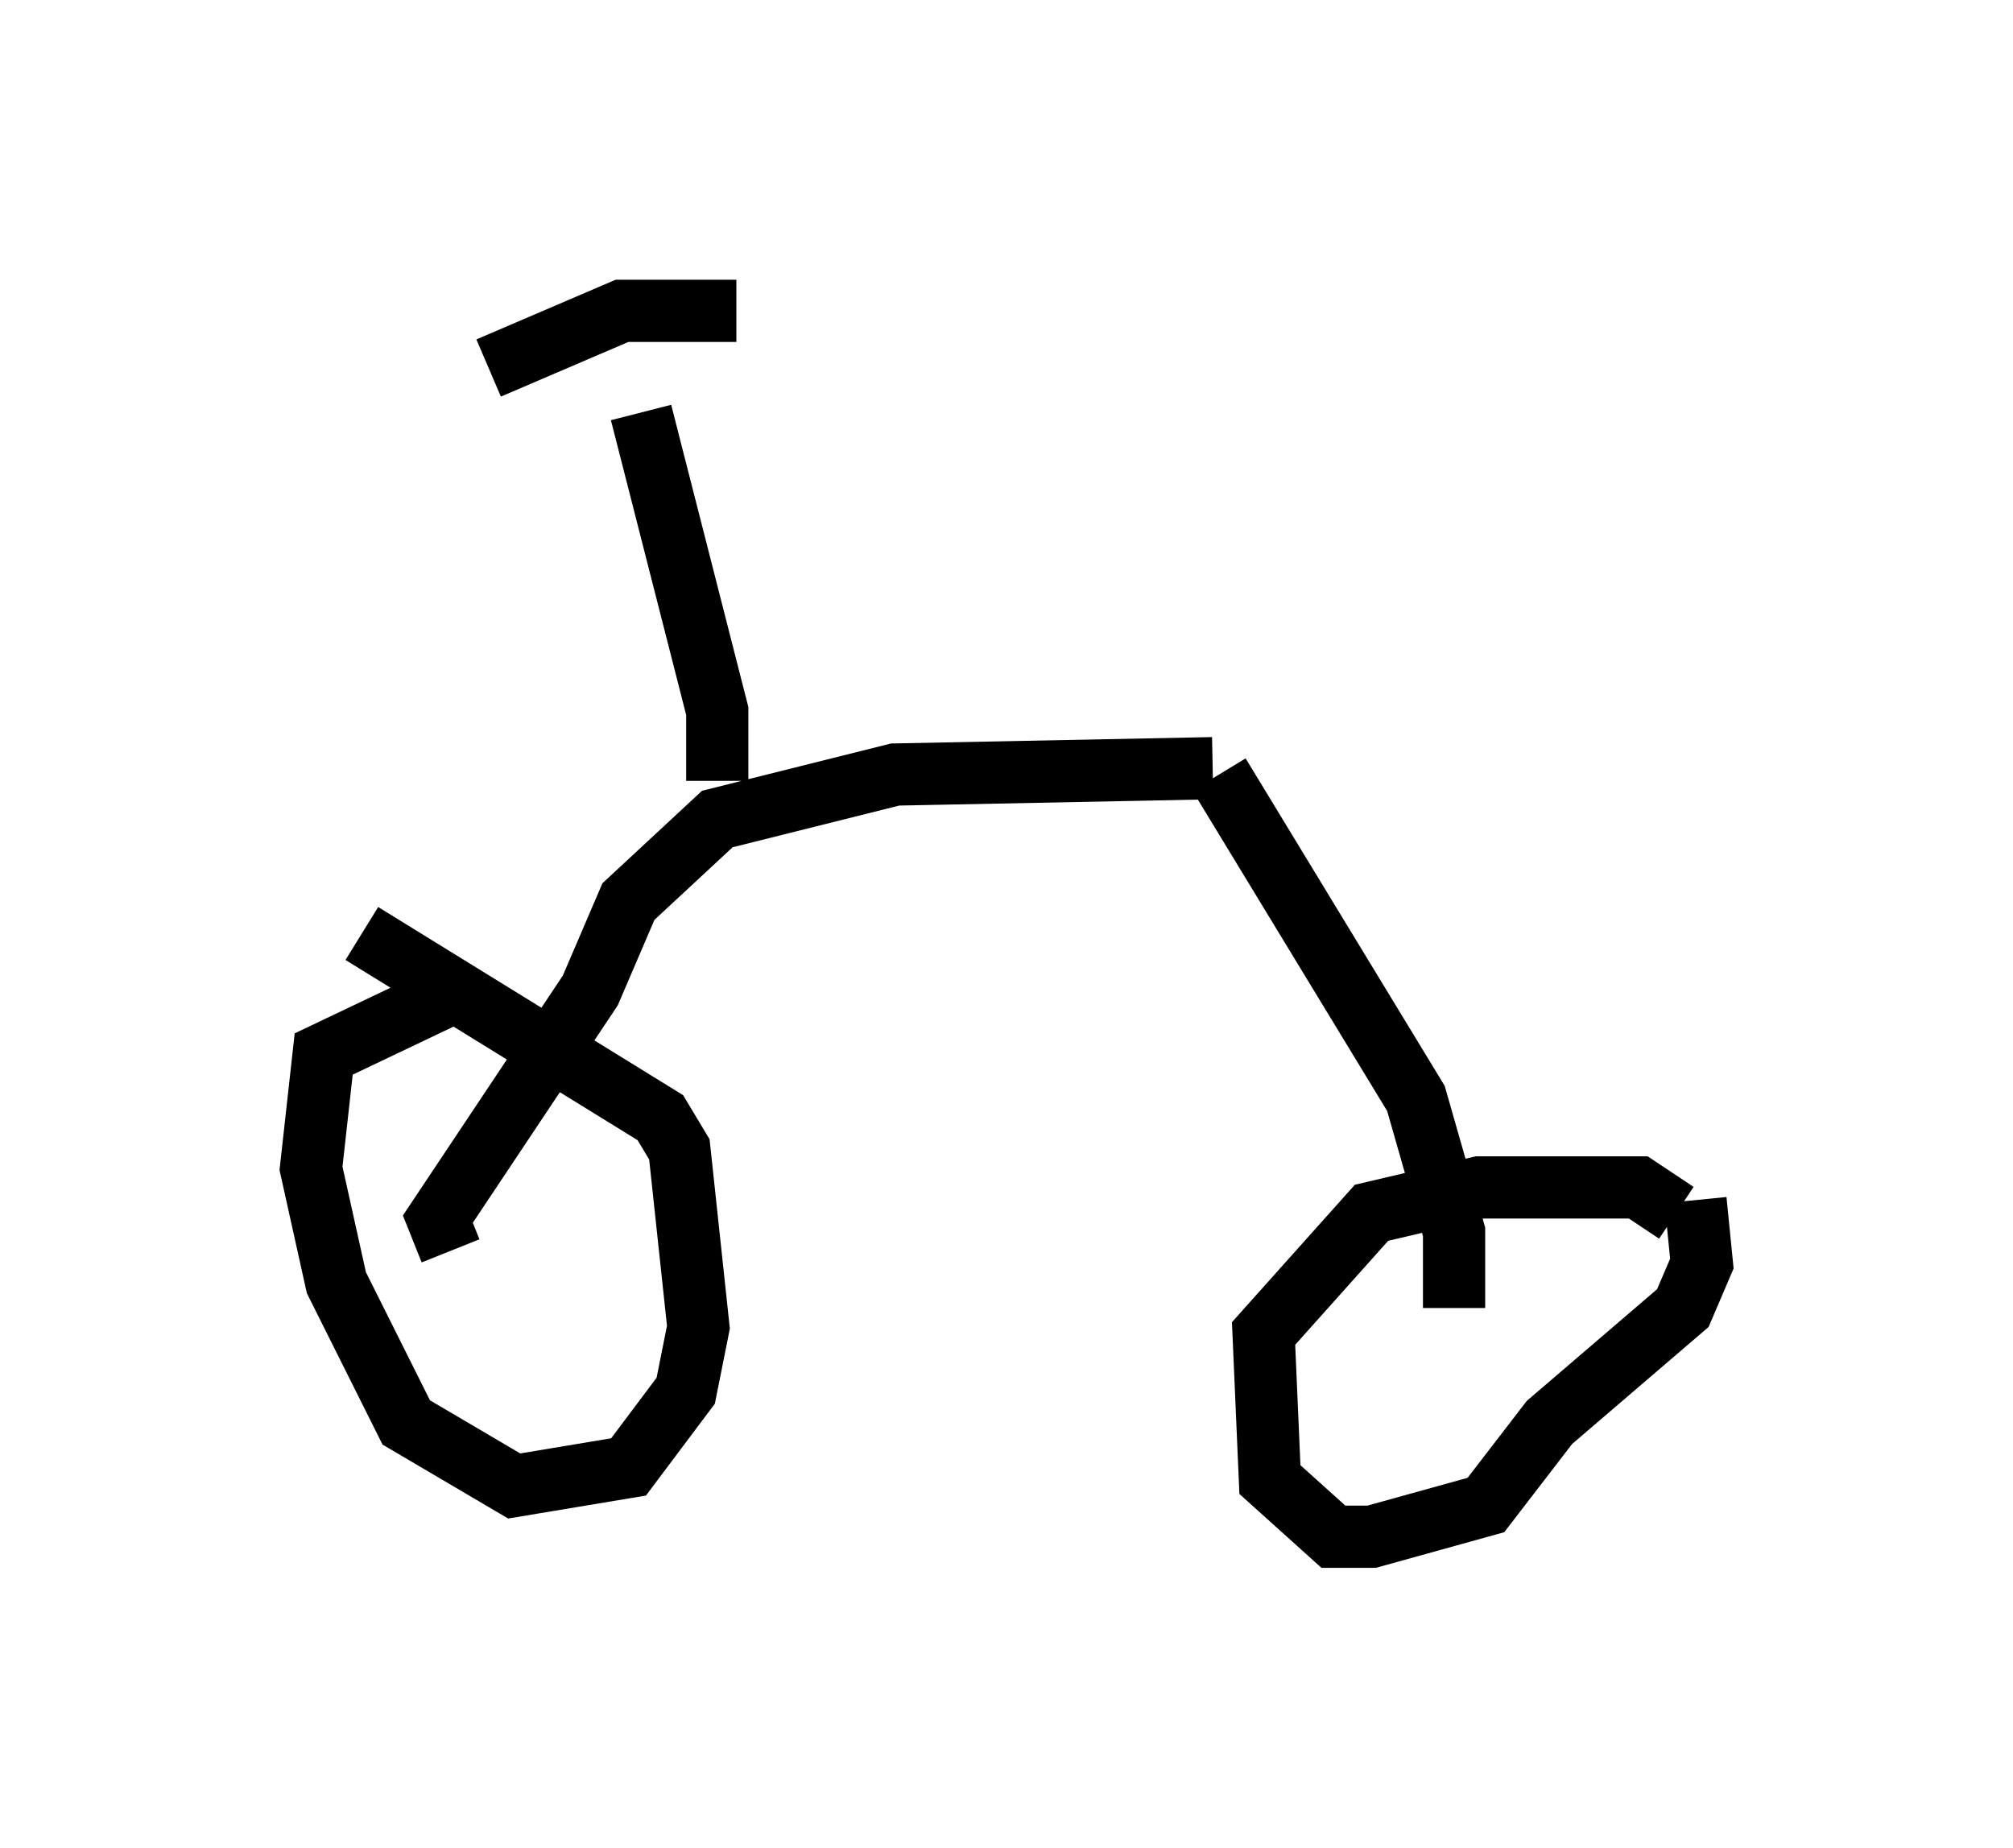 <?xml version="1.0" encoding="utf-8" ?>
<svg baseProfile="full" height="29.702" version="1.1" width="32.356" xmlns="http://www.w3.org/2000/svg" xmlns:ev="http://www.w3.org/2001/xml-events" xmlns:xlink="http://www.w3.org/1999/xlink"><defs /><rect fill="white" height="29.702" width="32.356" x="0" y="0" /><path d="M5.306, 15.004 m0.51, 0.0 l4.798, 2.96 0.306, 0.51 l0.306, 2.858 -0.204, 1.021 l-0.919, 1.225 -1.838, 0.306 l-1.735, -1.021 -1.123, -2.246 l-0.408, -1.838 0.204, -1.838 l2.144, -1.021 m19.906, 3.369 l0.102, 1.021 -0.306, 0.715 l-2.144, 1.838 -1.021, 1.327 l-1.838, 0.51 -0.613, 0.0 l-1.021, -0.919 -0.102, -2.348 l1.735, -1.94 1.735, -0.408 l2.552, 0.0 0.613, 0.408 m-3.573, 1.531 l0.0, -1.225 -0.613, -2.144 l-3.165, -5.206 m-12.352, 7.656 l-0.204, -0.51 2.45, -3.675 l0.613, -1.429 1.429, -1.327 l2.858, -0.715 5.104, -0.102 m-7.963, 0.204 l0.0, -1.123 -1.225, -4.798 m-2.45, -0.715 l2.144, -0.919 1.838, 0.0 " fill="none" stroke="black" stroke-width="1" /></svg>